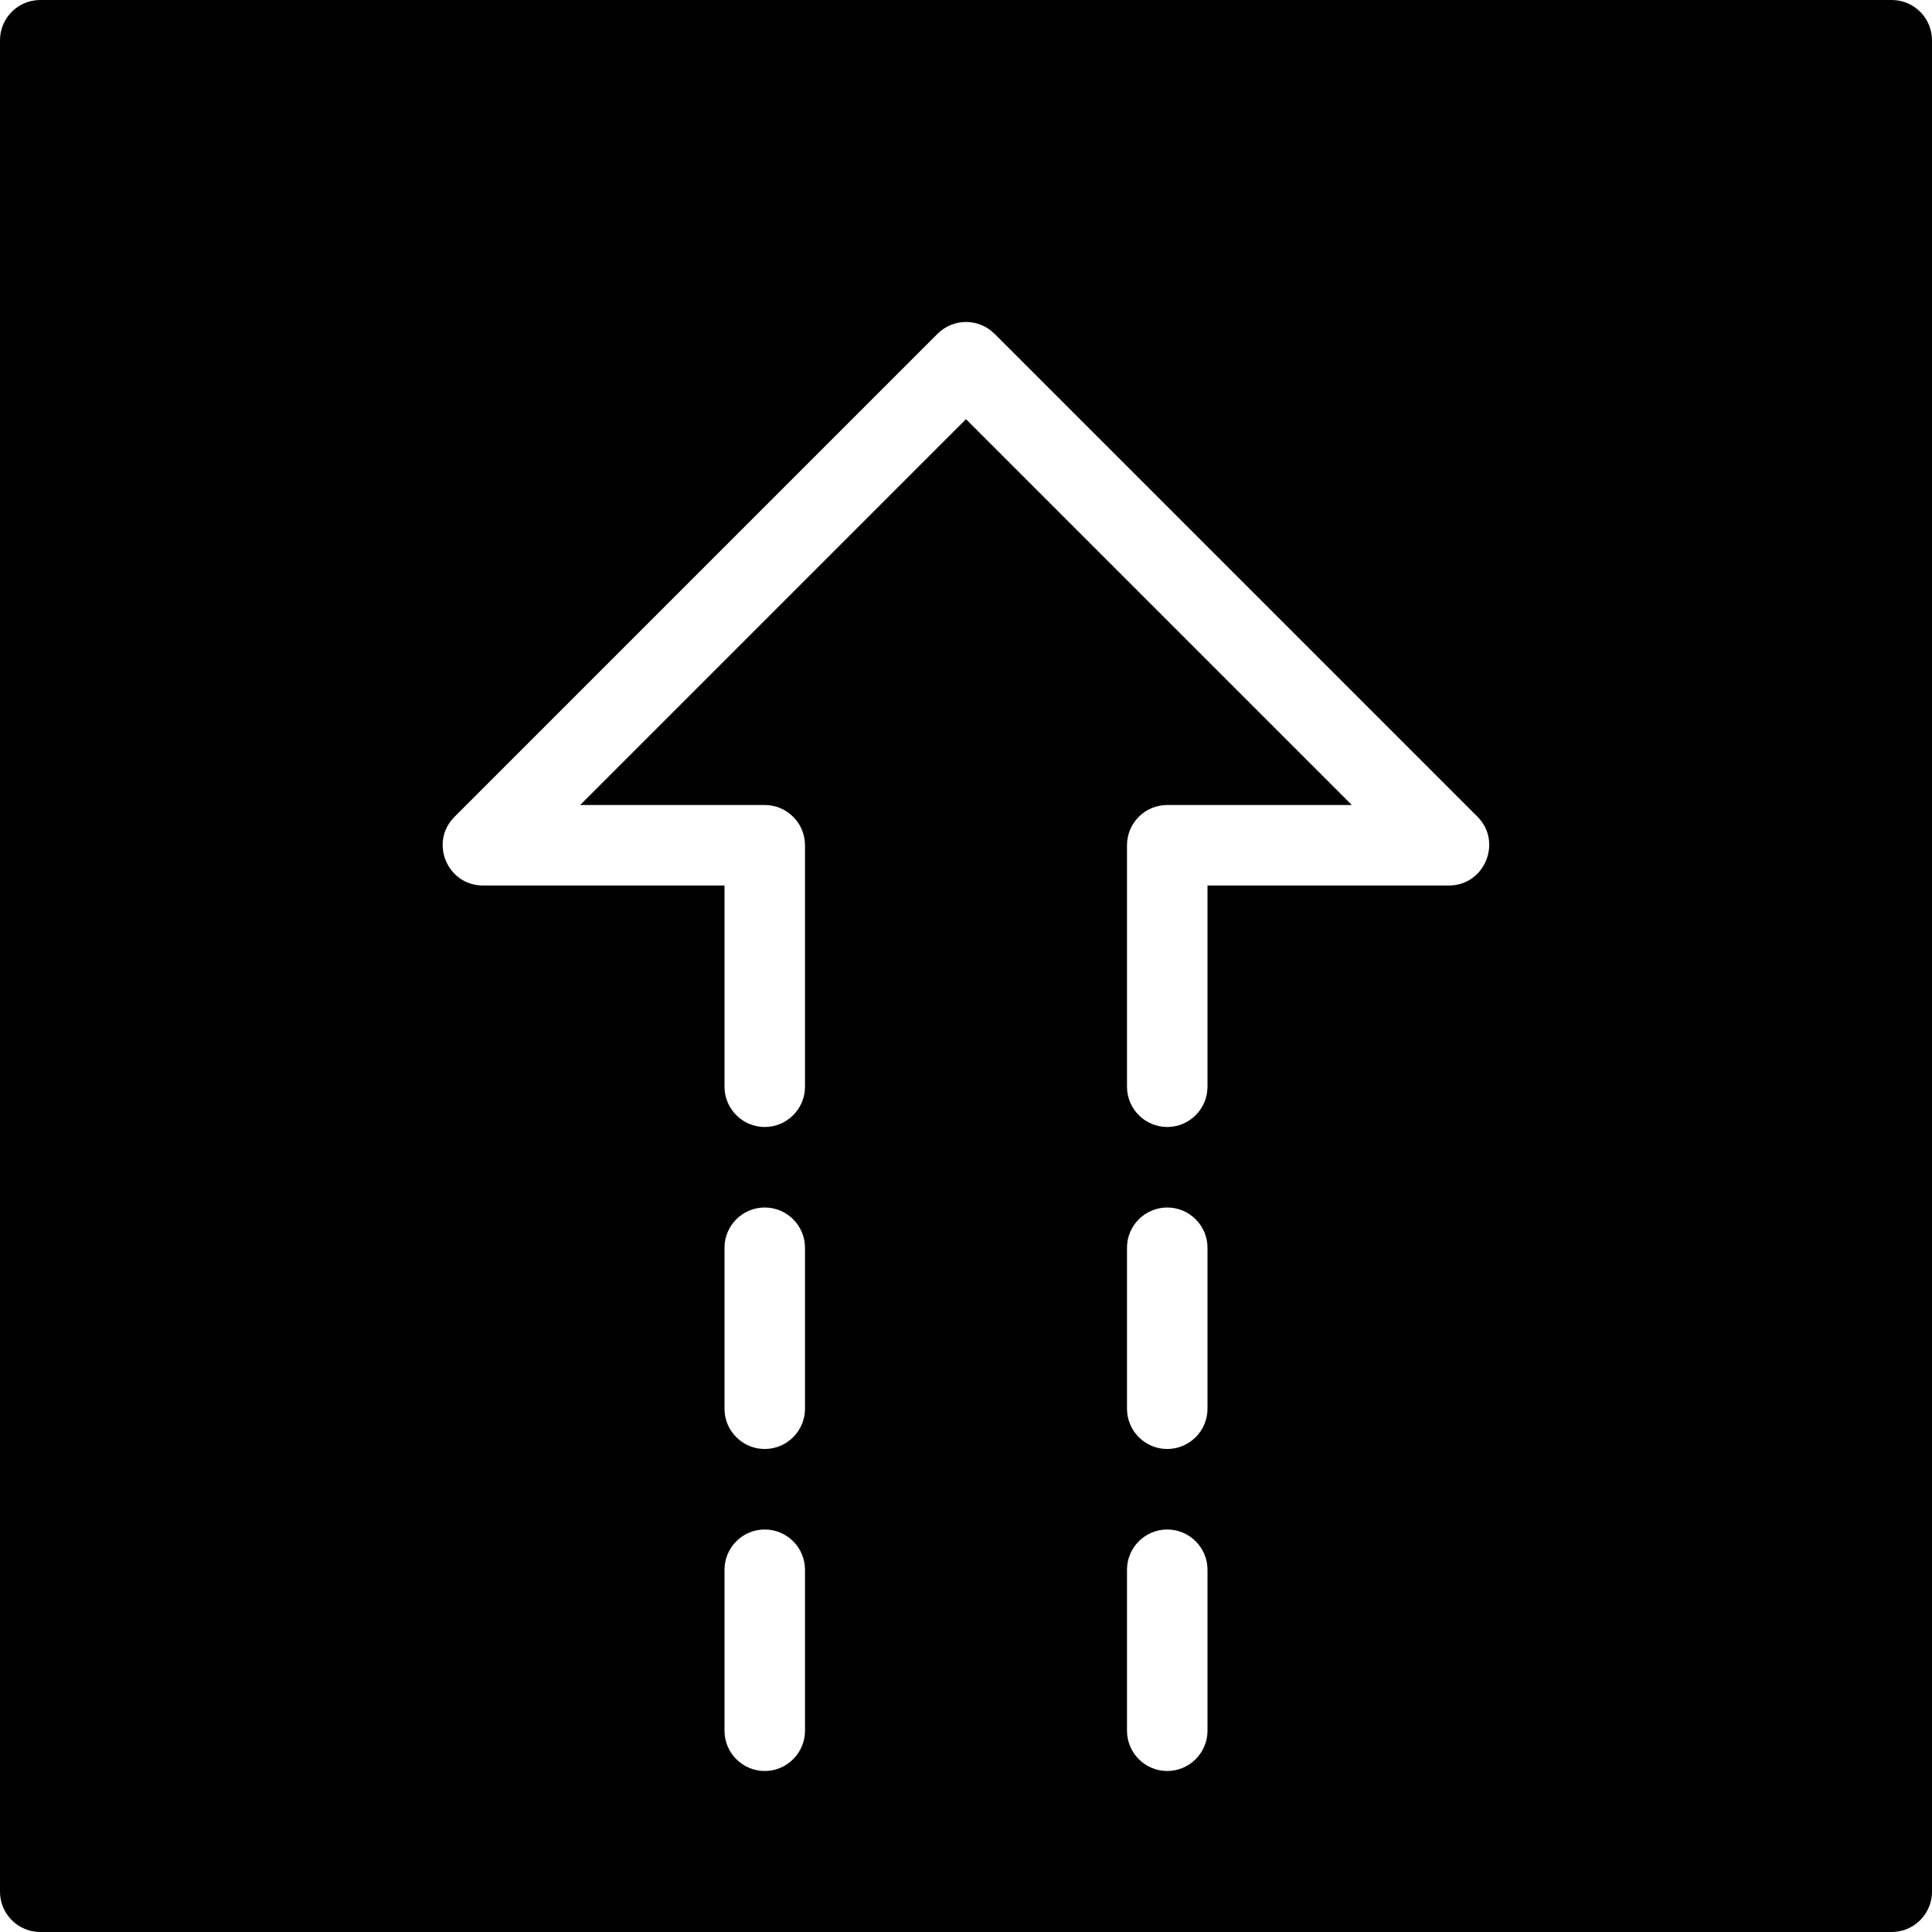 <?xml version="1.0" encoding="utf-8"?>
<!-- Generator: Adobe Illustrator 19.2.1, SVG Export Plug-In . SVG Version: 6.00 Build 0)  -->
<svg version="1.1" xmlns="http://www.w3.org/2000/svg" xmlns:xlink="http://www.w3.org/1999/xlink" x="0px" y="0px" width="24px"
	 height="24px" viewBox="0 0 24 24" enable-background="new 0 0 24 24" xml:space="preserve">
<g id="Filled_Icons_1_">
	<g id="Filled_Icons">
		<path d="M23.5,0h-23C0.224,0,0,0.224,0,0.5v23C0,23.775,0.224,24,0.5,24h23c0.275,0,0.5-0.225,0.5-0.5v-23
			C24,0.224,23.775,0,23.5,0z M10,21.5c0,0.275-0.225,0.5-0.5,0.5C9.224,22,9,21.775,9,21.5v-2C9,19.224,9.224,19,9.5,19
			c0.275,0,0.5,0.224,0.5,0.5V21.5z M10,17.5c0,0.275-0.225,0.5-0.5,0.5C9.224,18,9,17.775,9,17.5v-2C9,15.224,9.224,15,9.5,15
			c0.275,0,0.5,0.224,0.5,0.5V17.5z M15,21.5c0,0.275-0.225,0.5-0.5,0.5c-0.276,0-0.5-0.225-0.5-0.5v-2c0-0.276,0.224-0.5,0.5-0.5
			c0.275,0,0.5,0.224,0.5,0.5V21.5z M15,17.5c0,0.275-0.225,0.5-0.5,0.5c-0.276,0-0.5-0.225-0.5-0.5v-2c0-0.276,0.224-0.5,0.5-0.5
			c0.275,0,0.5,0.224,0.5,0.5V17.5z M18,11h-3v2.5c0,0.275-0.225,0.5-0.5,0.5c-0.276,0-0.5-0.225-0.5-0.5v-3
			c0-0.276,0.224-0.5,0.5-0.5h2.293L12,5.207L7.207,10H9.5c0.275,0,0.5,0.224,0.5,0.5v3c0,0.275-0.225,0.5-0.5,0.5
			C9.224,14,9,13.775,9,13.5V11H6c-0.446,0-0.669-0.54-0.353-0.854l6-6c0.195-0.195,0.512-0.195,0.707,0l6,6
			C18.667,10.46,18.442,11,18,11z"/>
	</g>
	<g id="New_icons">
	</g>
</g>
<g id="Invisible_Shape">
	<rect fill="none" width="24" height="24"/>
</g>
</svg>
